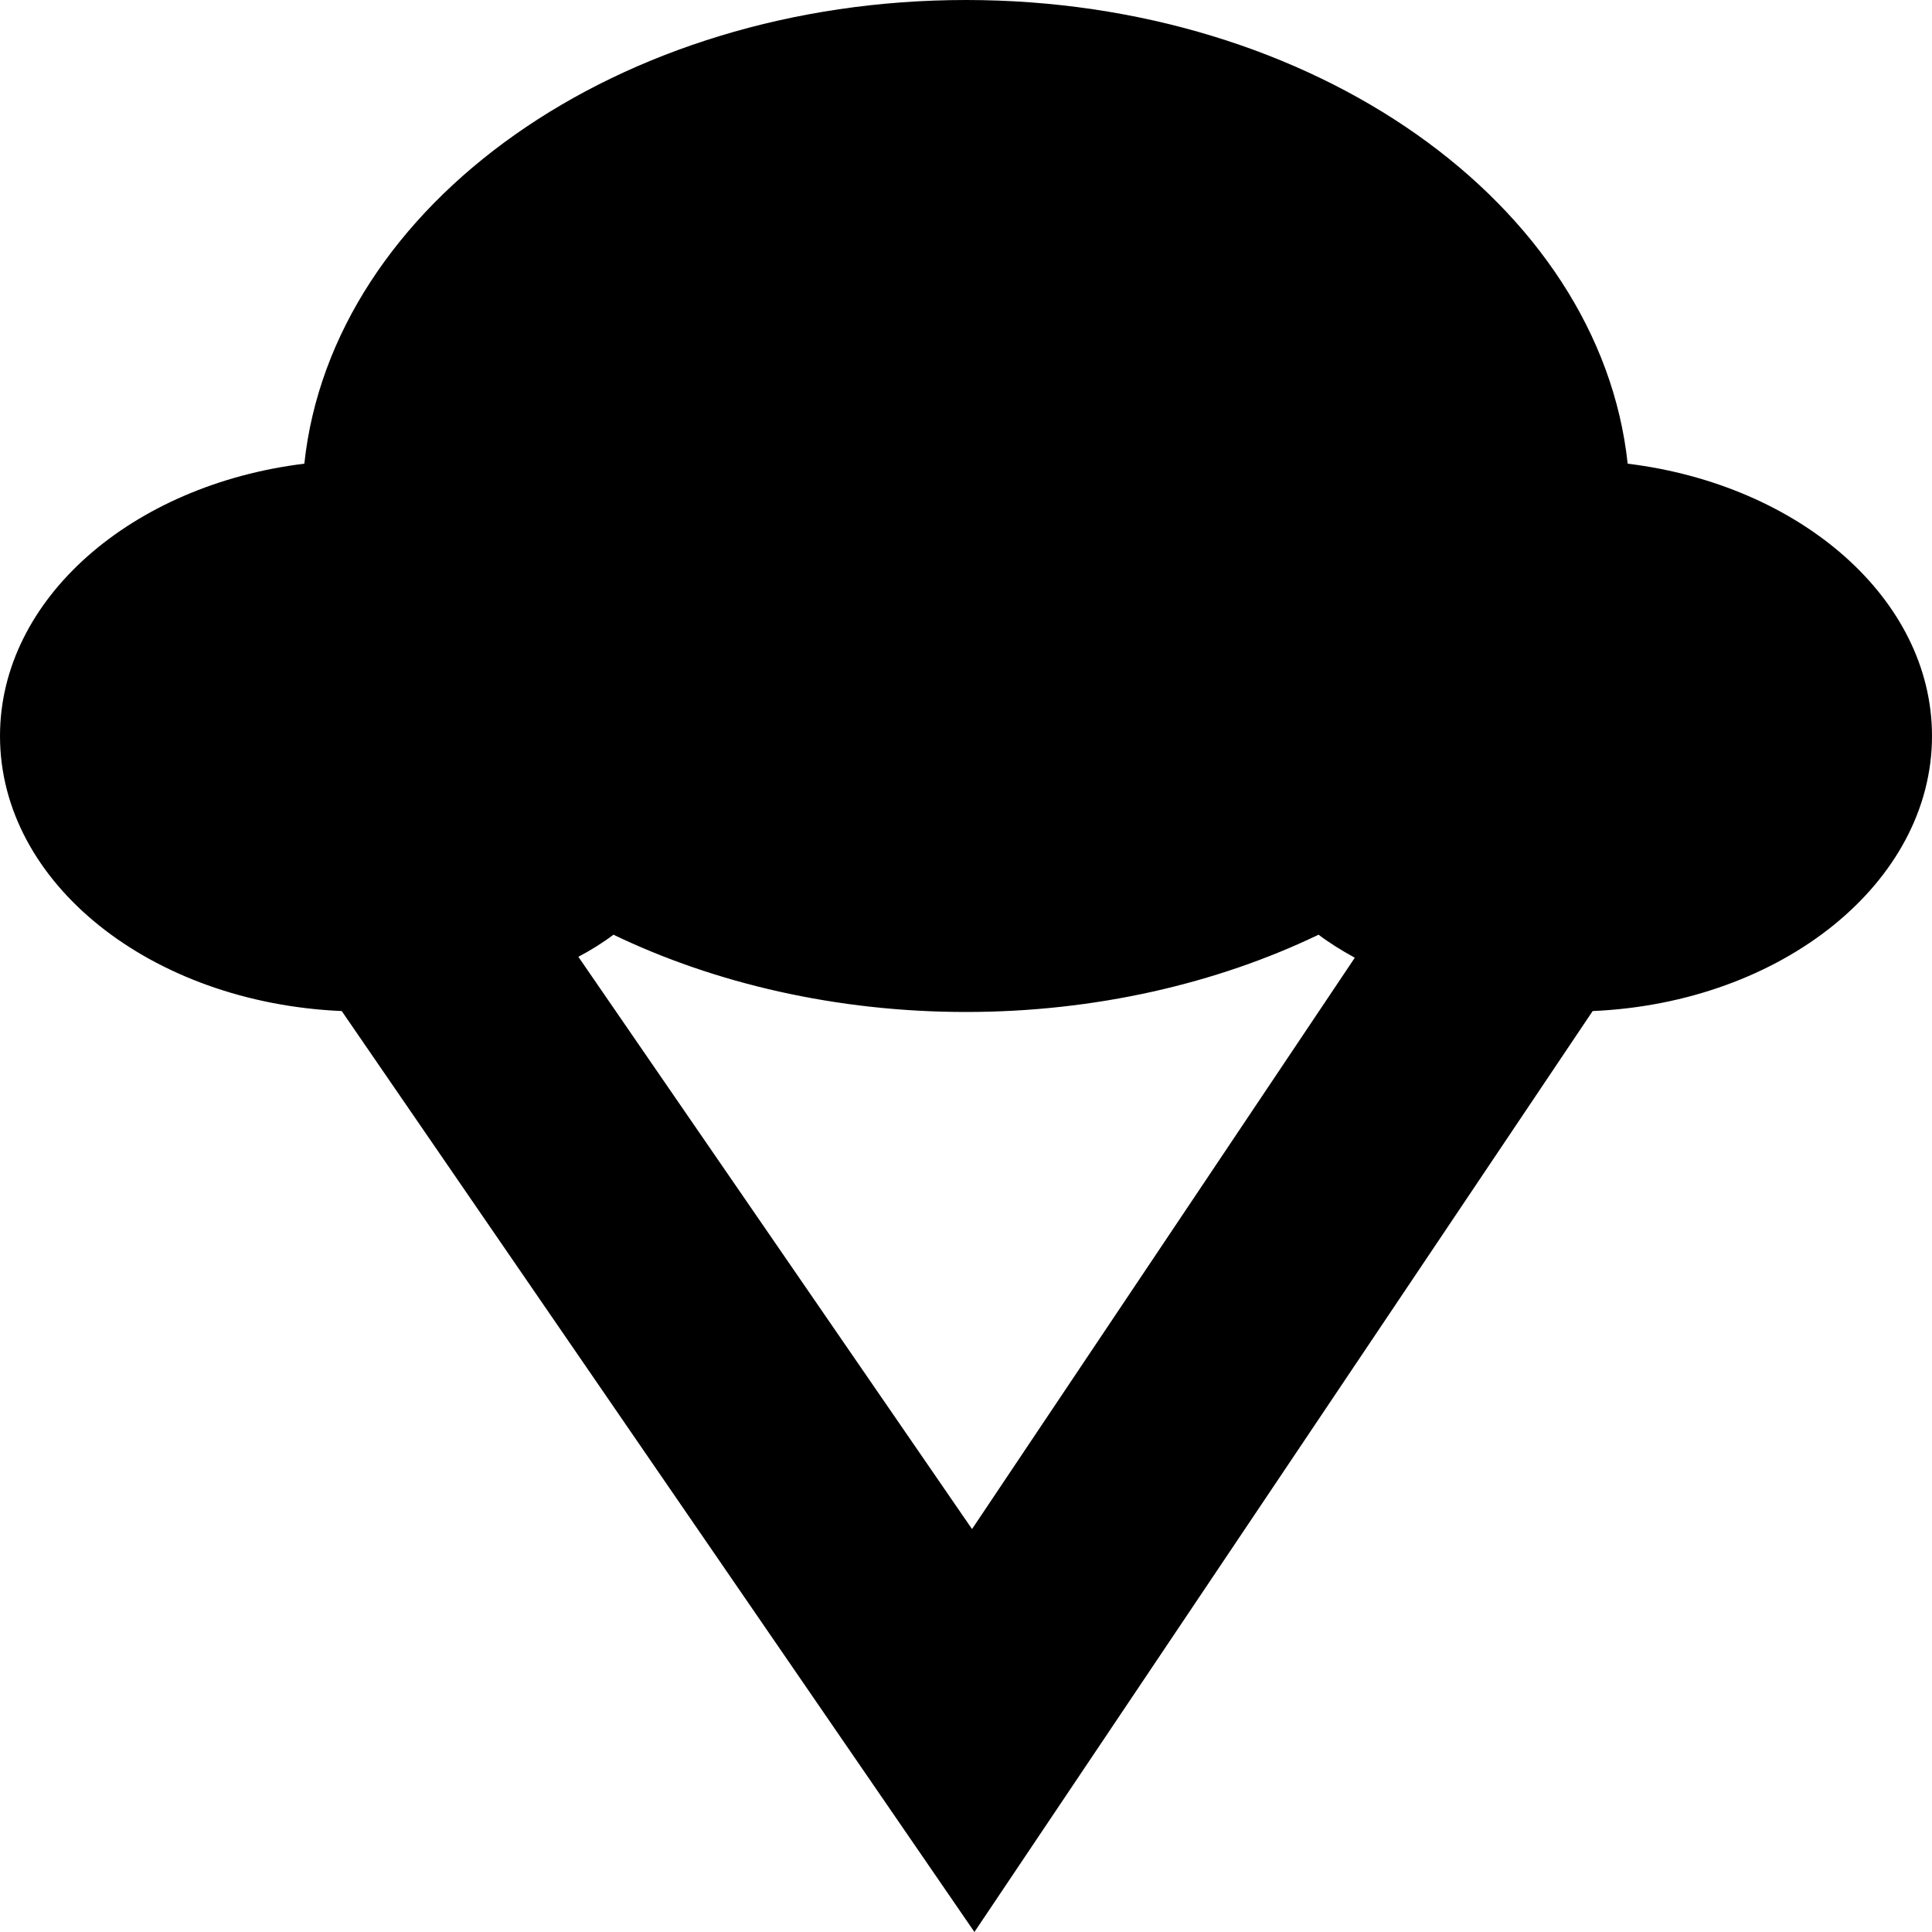 <svg width="25" height="25" viewBox="0 0 25 25" fill="none" xmlns="http://www.w3.org/2000/svg">
<path fill-rule="evenodd" clip-rule="evenodd" d="M7.484 12.381L12.578 19.786L17.531 12.393C17.359 12.298 17.203 12.202 17.062 12.095C15.75 12.726 14.172 13.095 12.5 13.095C10.828 13.095 9.25 12.726 7.938 12.095C7.797 12.202 7.641 12.298 7.484 12.381ZM4.422 13.083C1.953 12.976 0 11.429 0 9.524C0 7.75 1.703 6.274 3.938 6C4.297 2.643 8 0 12.5 0C17 0 20.703 2.643 21.062 6C23.297 6.274 25 7.75 25 9.524C25 11.417 23.062 12.976 20.609 13.083L12.609 25L4.422 13.083Z" fill="black"/>
</svg>
